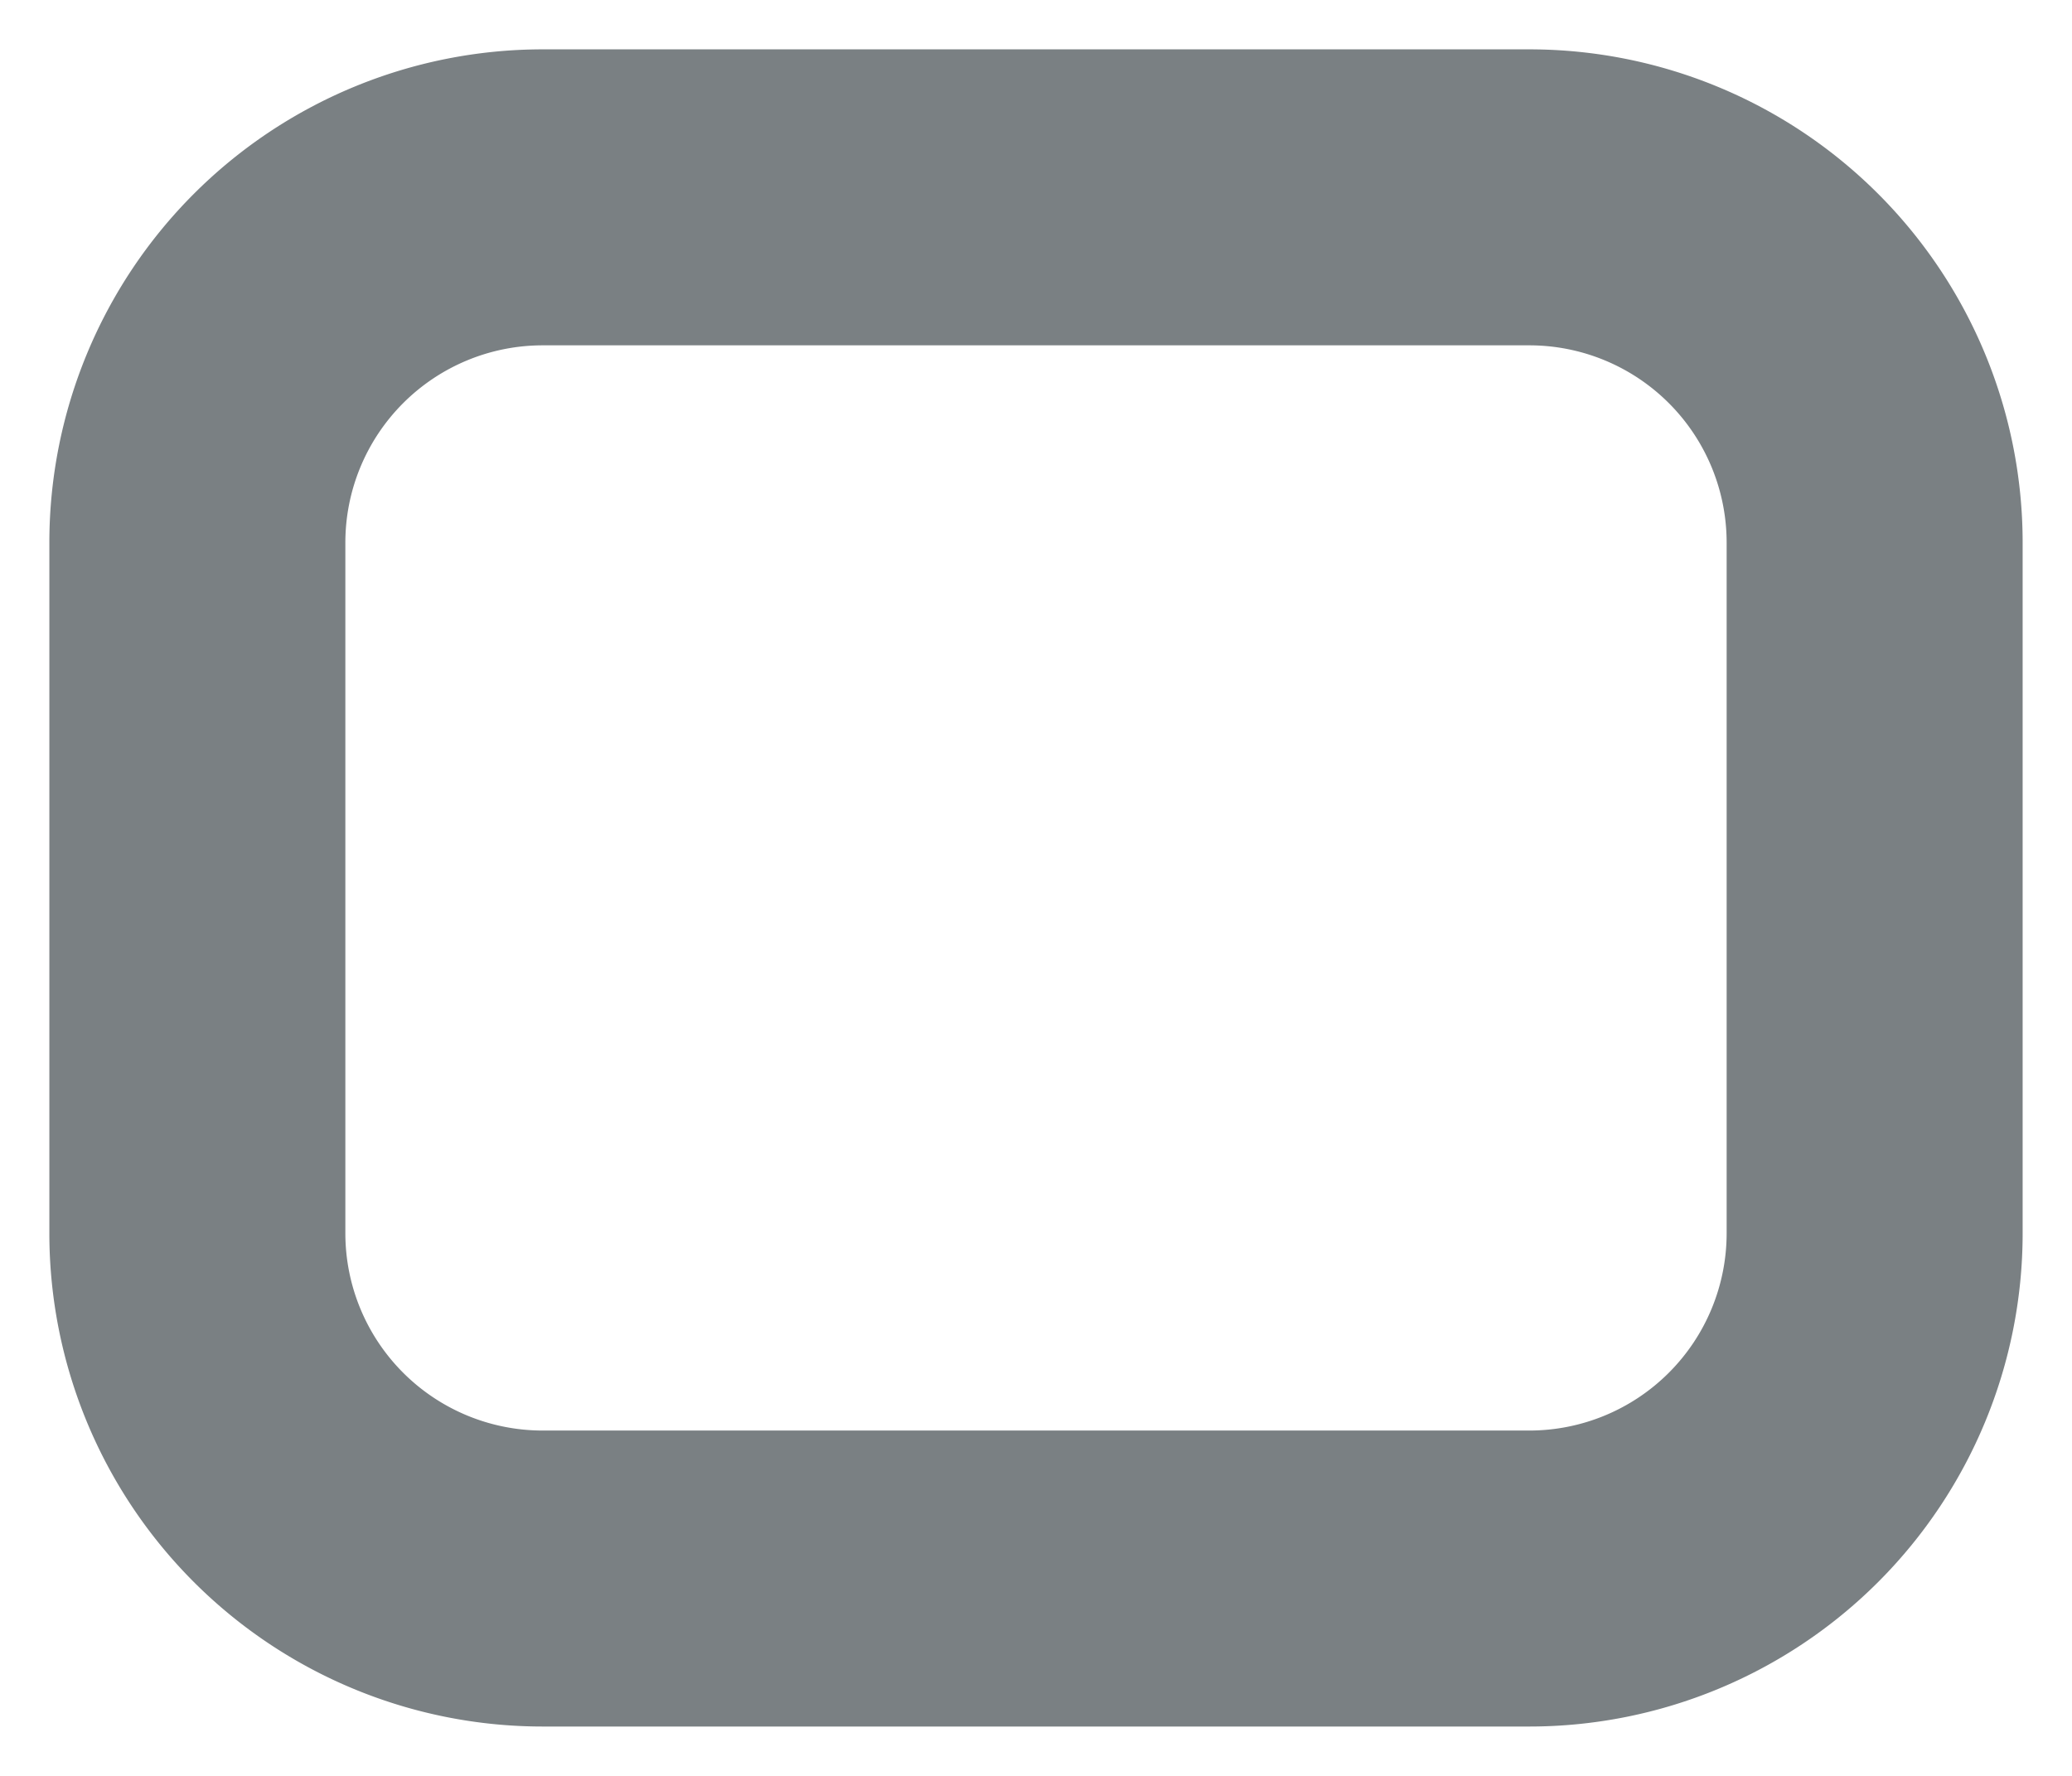 <svg xmlns="http://www.w3.org/2000/svg" fill="#7a8083" width="28" height="24" viewBox="0 0 28 24">
    <path d="M20.667.667H7.333A6.667 6.667 0 0 0 .667 7.333v9.334a6.667 6.667 0 0 0 6.666 6.666h13.334a6.667 6.667 0 0 0 6.666-6.666V7.333A6.667 6.667 0 0 0 20.667.667zm2.666 16a2.667 2.667 0 0 1-2.666 2.666H7.333a2.667 2.667 0 0 1-2.666-2.666V7.333a2.667 2.667 0 0 1 2.666-2.666h13.334a2.667 2.667 0 0 1 2.666 2.666v9.334z"/>
</svg>
